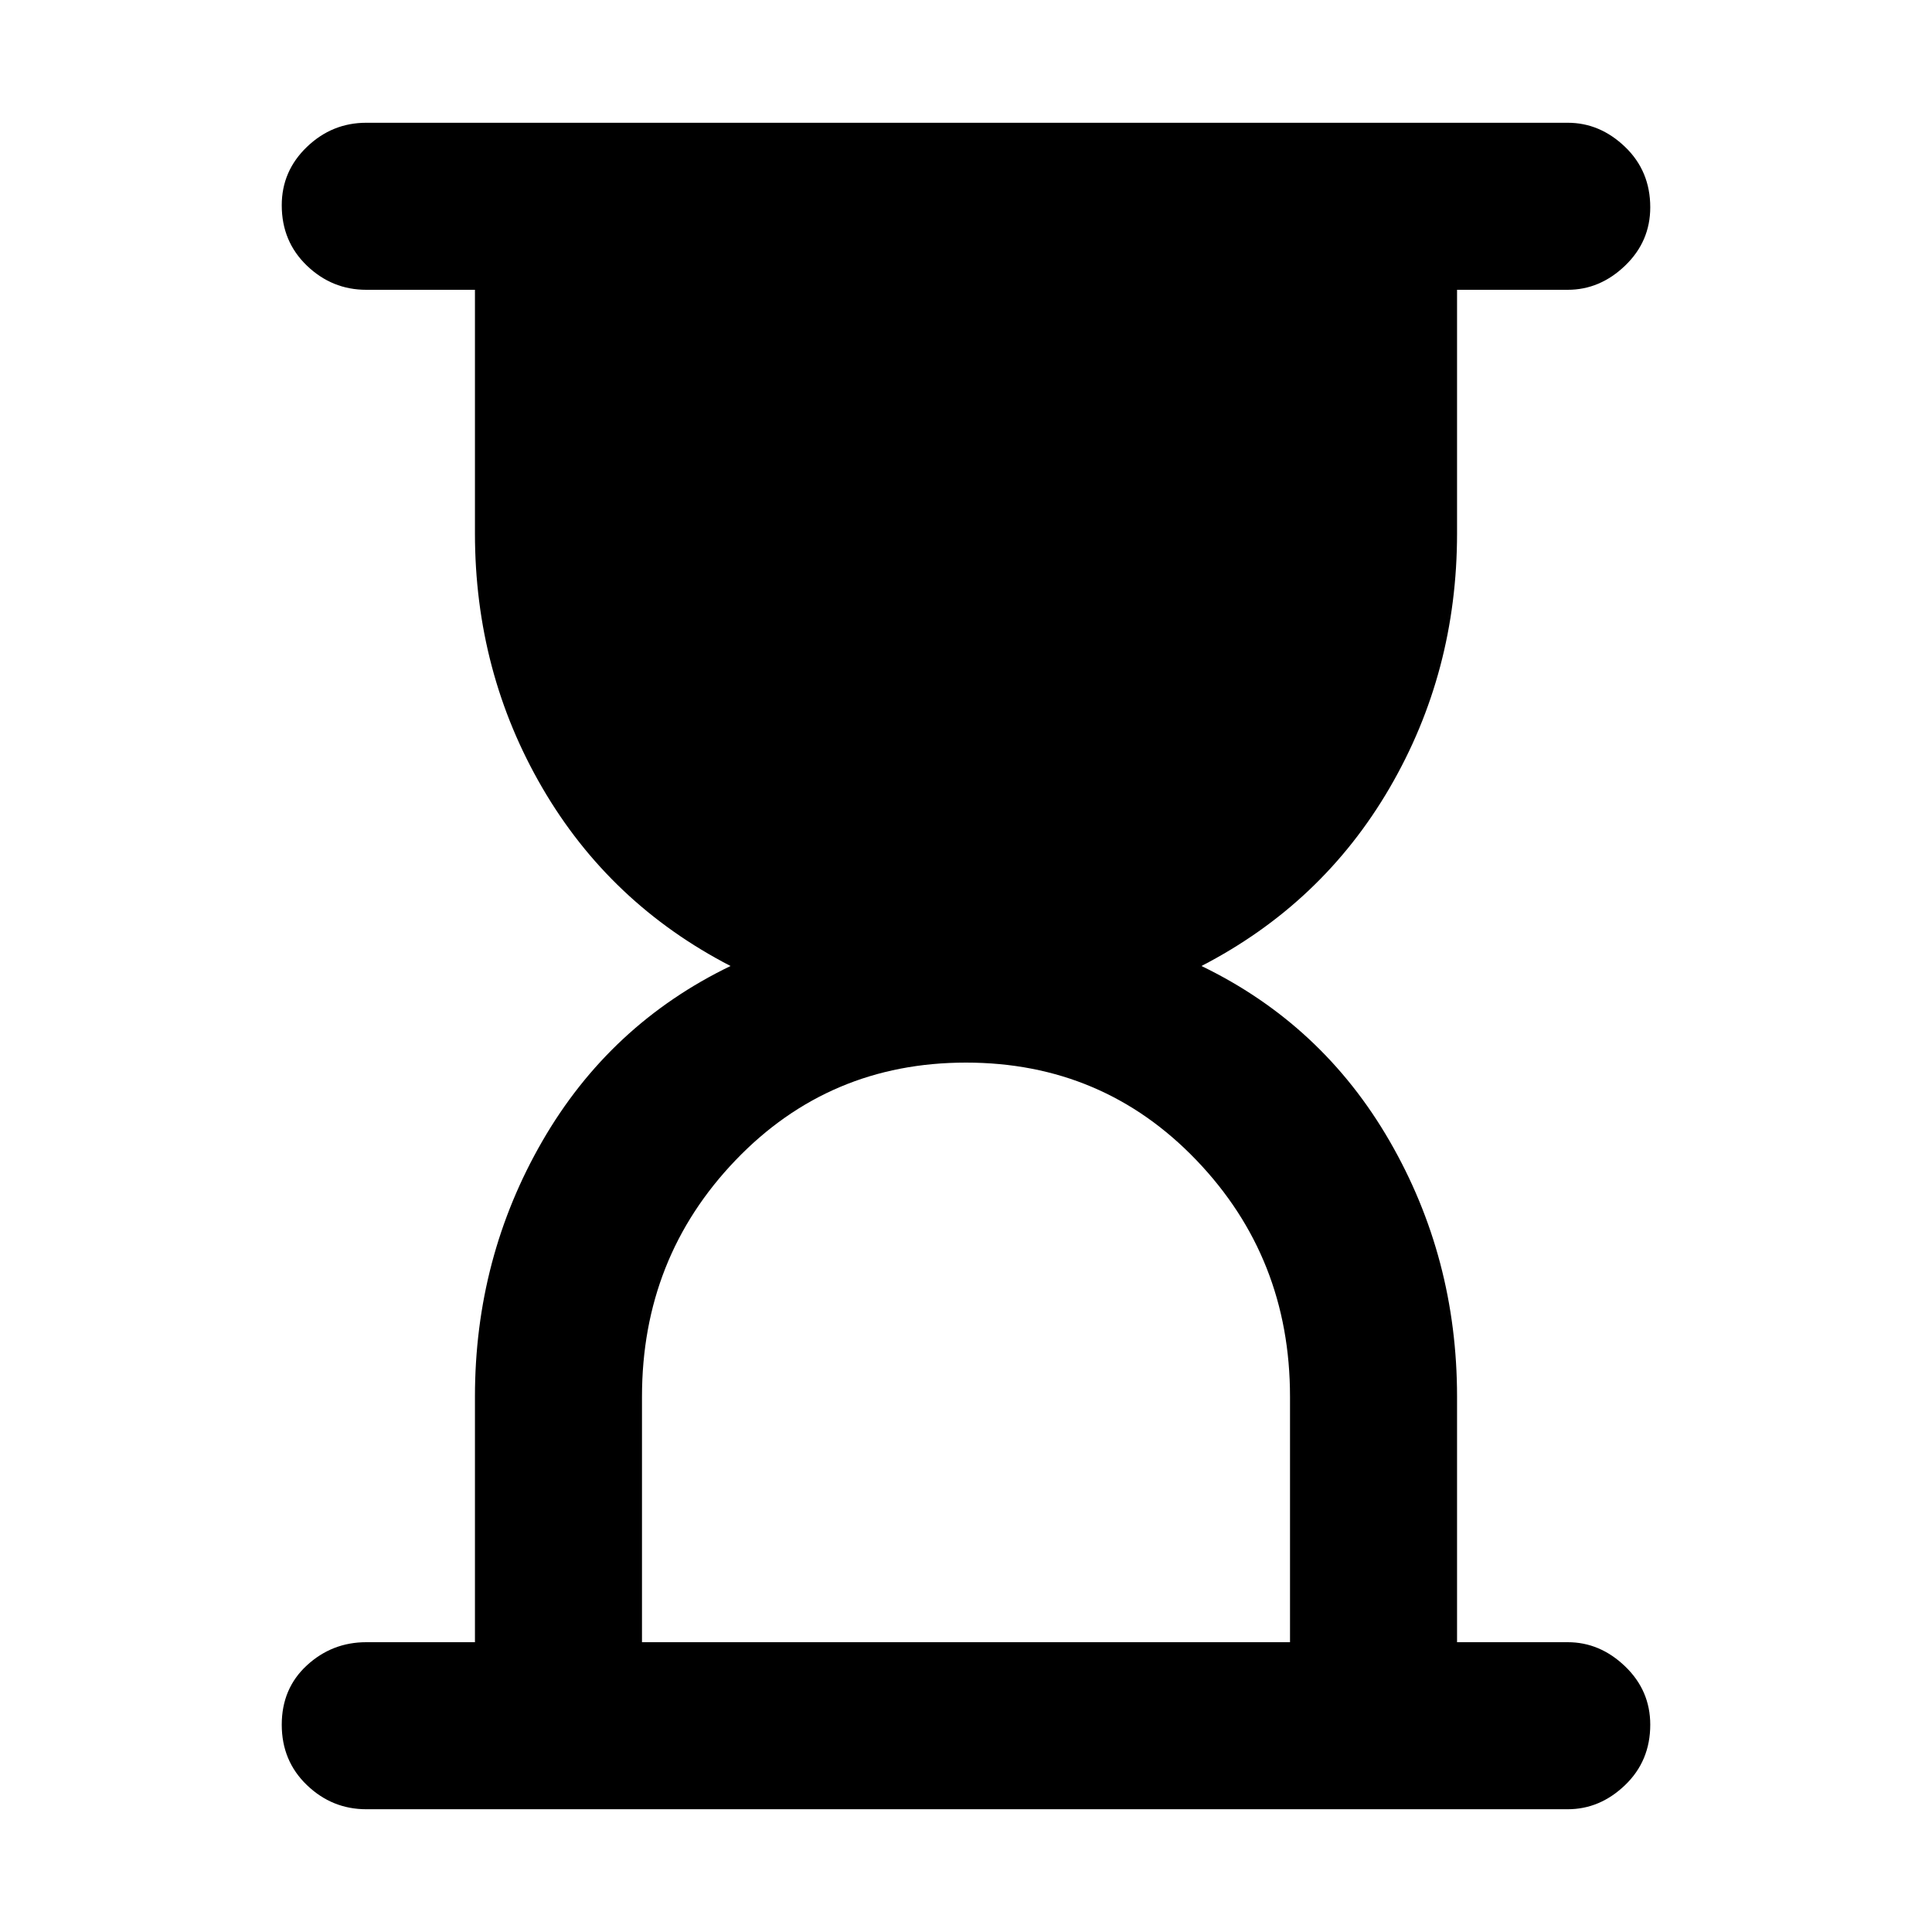 <svg xmlns="http://www.w3.org/2000/svg" height="48" width="48"><path d="M15.95 40.8H32.05V34.7Q32.05 31.25 29.725 28.825Q27.4 26.4 24 26.4Q20.6 26.4 18.275 28.825Q15.95 31.25 15.95 34.7ZM38.95 44.95H9.1Q8.25 44.95 7.625 44.35Q7 43.75 7 42.85Q7 41.95 7.625 41.375Q8.25 40.8 9.1 40.8H11.8V34.7Q11.8 31.25 13.475 28.35Q15.15 25.45 18.15 24Q15.15 22.45 13.475 19.575Q11.8 16.7 11.8 13.25V7.2H9.1Q8.25 7.2 7.625 6.6Q7 6 7 5.1Q7 4.25 7.625 3.65Q8.25 3.05 9.1 3.05H38.95Q39.75 3.05 40.375 3.65Q41 4.25 41 5.15Q41 6 40.375 6.6Q39.75 7.2 38.95 7.2H36.2V13.25Q36.2 16.7 34.525 19.575Q32.85 22.45 29.85 24Q32.85 25.45 34.525 28.35Q36.2 31.25 36.2 34.7V40.8H38.95Q39.75 40.8 40.375 41.4Q41 42 41 42.85Q41 43.75 40.375 44.35Q39.75 44.95 38.95 44.95Z"/></svg>
